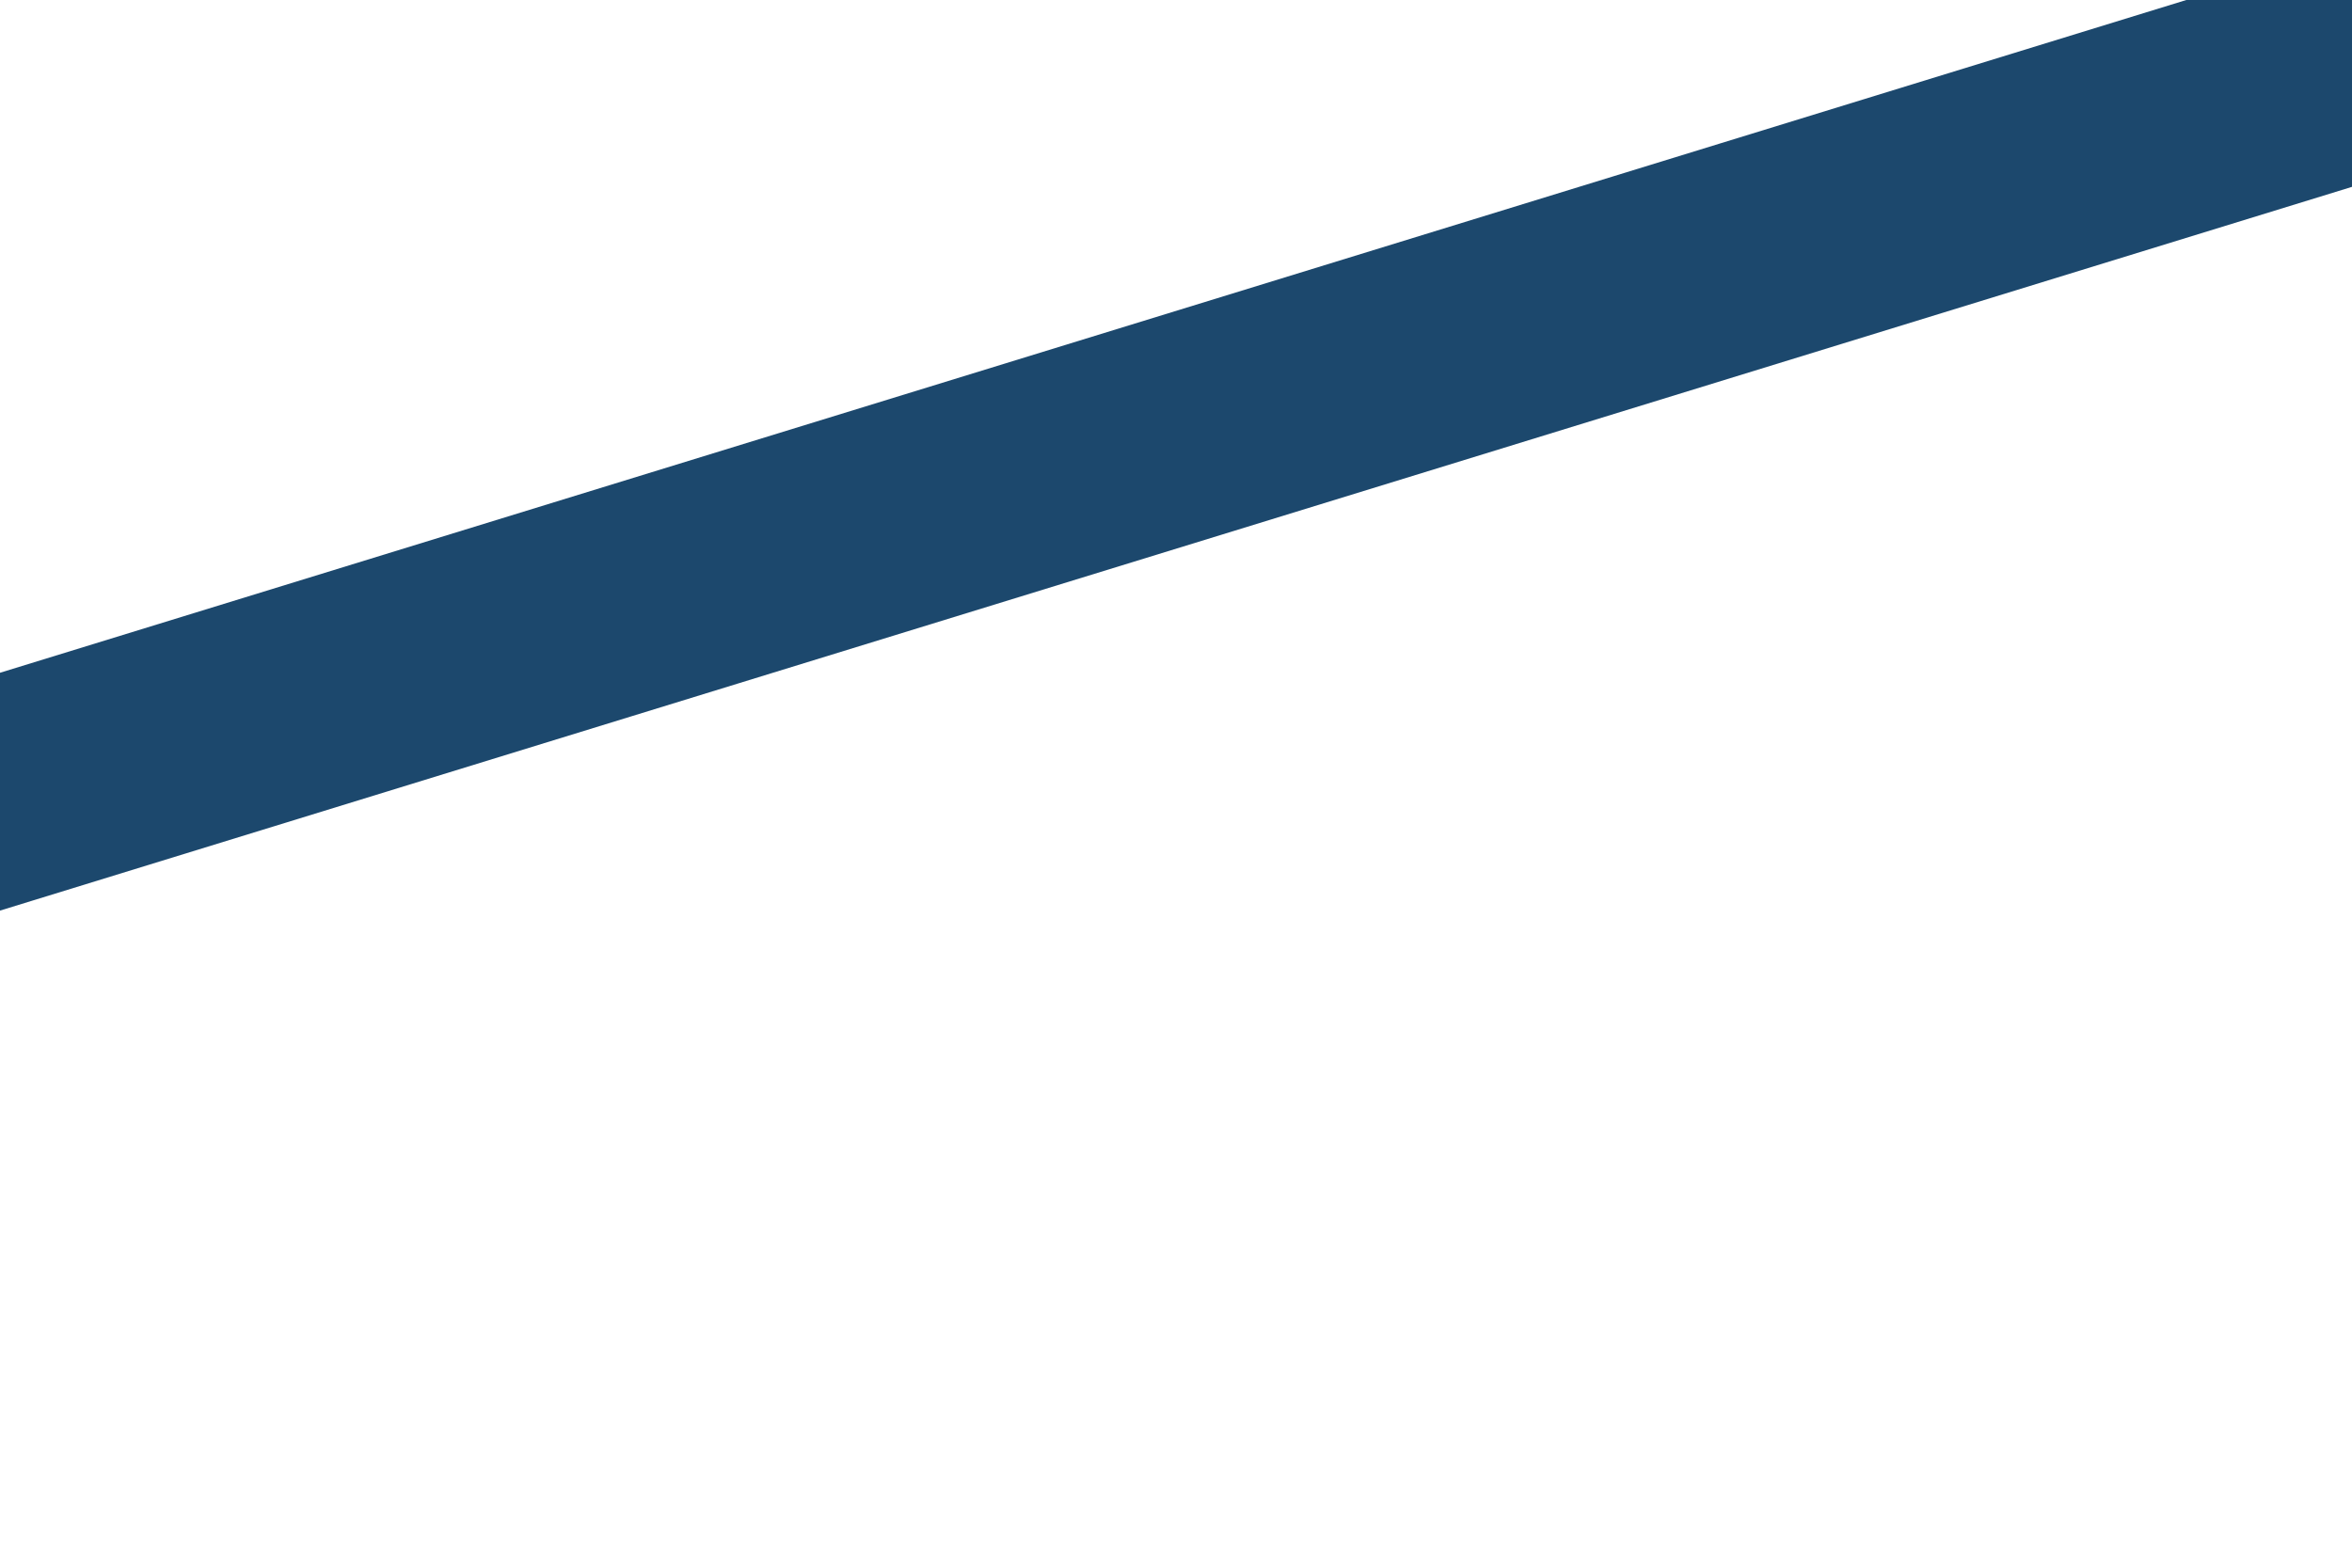 <svg id="visual" viewBox="0 0 900 600" width="900" height="600" xmlns="http://www.w3.org/2000/svg" xmlns:xlink="http://www.w3.org/1999/xlink" version="1.1"><rect x="0" y="0" width="900" height="600" fill="#fff"></rect><path d="M0 303L900 26" fill="none" stroke-linecap="square" stroke-linejoin="bevel" stroke="#1C486D" stroke-width="87"></path></svg>